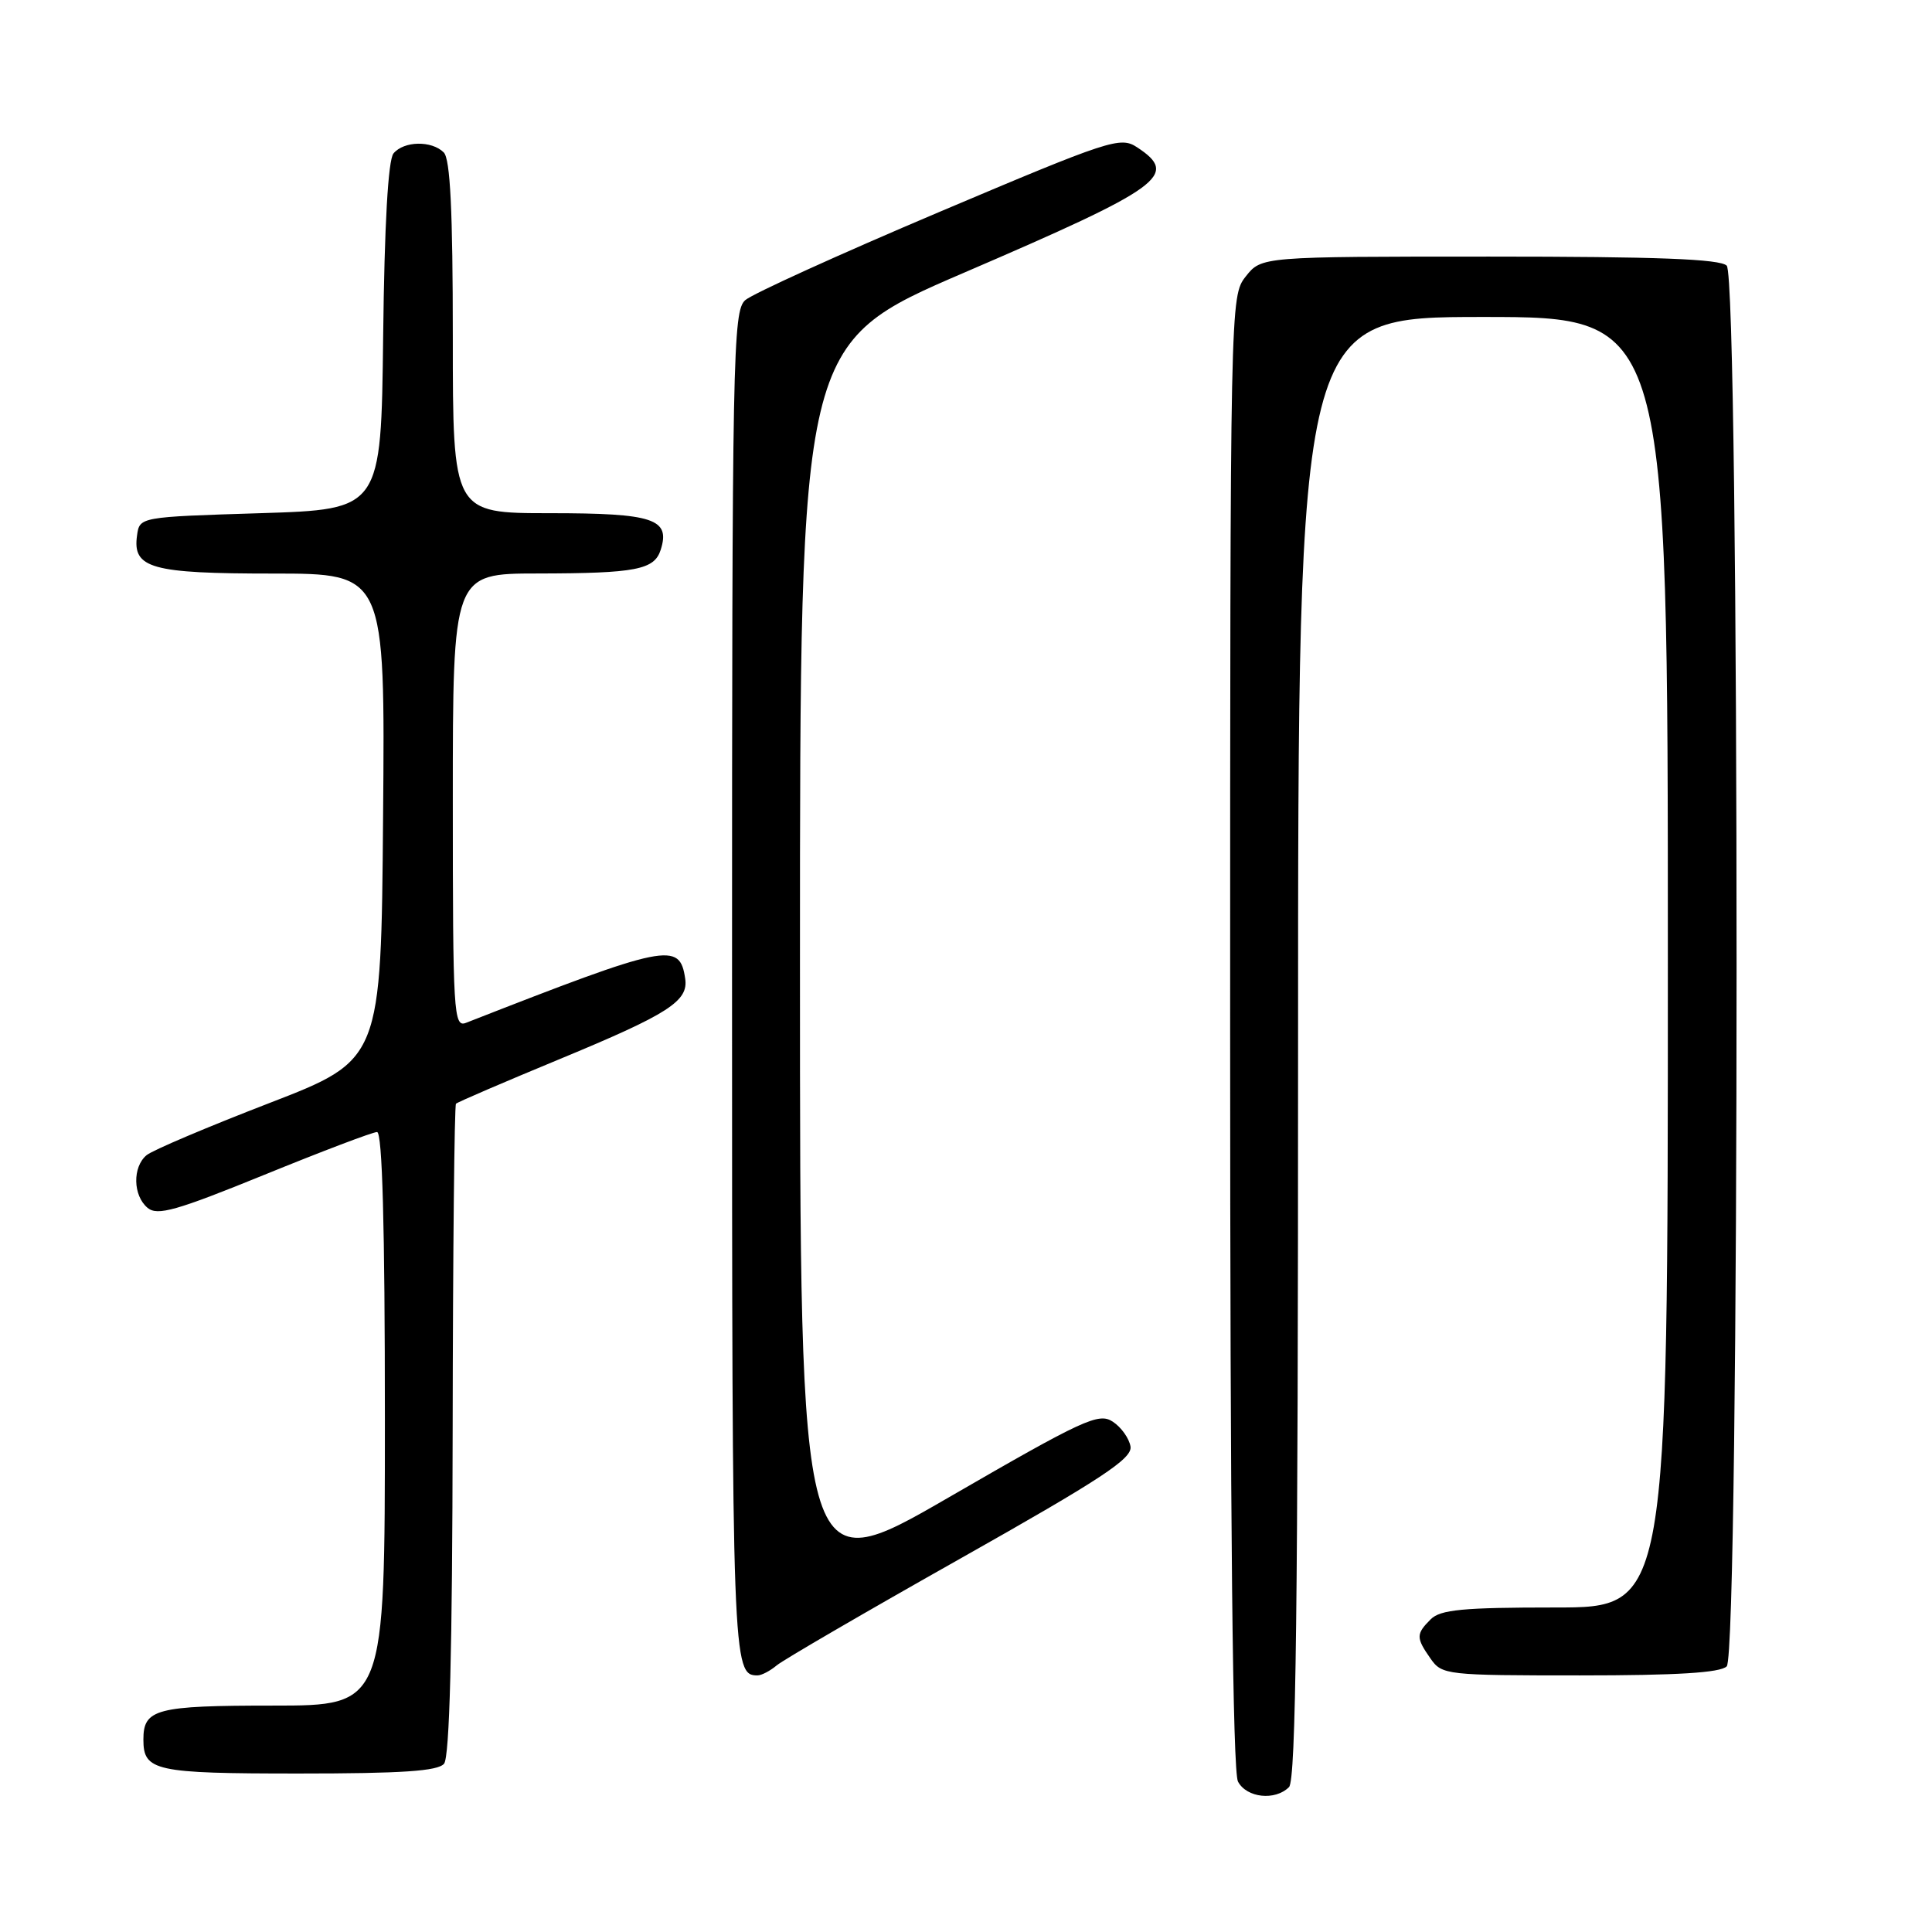<?xml version="1.0" encoding="UTF-8" standalone="no"?>
<!DOCTYPE svg PUBLIC "-//W3C//DTD SVG 1.1//EN" "http://www.w3.org/Graphics/SVG/1.1/DTD/svg11.dtd" >
<svg xmlns="http://www.w3.org/2000/svg" xmlns:xlink="http://www.w3.org/1999/xlink" version="1.1" viewBox="0 0 256 256">
 <g >
 <path fill="currentColor"
d=" M 170.80 236.80 C 171.72 235.88 172.00 212.76 172.00 138.80 C 172.00 42.00 172.00 42.00 196.50 42.00 C 221.00 42.00 221.00 42.00 221.00 127.50 C 221.00 213.00 221.00 213.00 206.07 213.00 C 193.83 213.00 190.86 213.28 189.57 214.57 C 187.62 216.52 187.62 217.01 189.56 219.78 C 191.07 221.94 191.64 222.00 209.36 222.00 C 222.21 222.00 227.95 221.65 228.80 220.80 C 230.54 219.06 230.54 36.94 228.80 35.20 C 227.92 34.32 219.55 34.00 197.37 34.00 C 167.15 34.00 167.15 34.00 165.07 36.63 C 163.01 39.26 163.00 39.65 163.00 136.70 C 163.00 201.95 163.34 234.77 164.04 236.07 C 165.19 238.23 168.96 238.64 170.80 236.80 Z  M 58.84 233.70 C 59.57 232.81 59.94 218.71 59.98 189.51 C 60.01 165.93 60.21 146.46 60.42 146.25 C 60.63 146.03 66.81 143.38 74.15 140.34 C 88.59 134.36 91.25 132.66 90.79 129.66 C 90.06 124.75 88.47 125.07 61.75 135.53 C 60.11 136.17 60.00 134.37 60.00 106.11 C 60.00 76.00 60.00 76.00 71.25 75.99 C 84.28 75.97 86.71 75.50 87.55 72.84 C 88.85 68.75 86.59 68.00 72.88 68.00 C 60.00 68.00 60.00 68.00 60.00 44.70 C 60.00 27.91 59.66 21.06 58.80 20.20 C 57.20 18.60 53.52 18.67 52.14 20.33 C 51.43 21.19 50.94 29.72 50.77 44.58 C 50.50 67.50 50.50 67.50 34.50 68.00 C 18.50 68.50 18.50 68.50 18.16 70.94 C 17.54 75.31 20.01 76.00 36.20 76.00 C 51.03 76.00 51.03 76.00 50.76 108.22 C 50.50 140.44 50.50 140.44 35.67 146.17 C 27.51 149.32 20.19 152.42 19.42 153.07 C 17.54 154.63 17.61 158.43 19.56 160.05 C 20.86 161.13 23.35 160.42 35.02 155.67 C 42.67 152.55 49.39 150.00 49.96 150.00 C 50.66 150.00 51.00 162.46 51.00 188.00 C 51.00 226.00 51.00 226.00 36.20 226.00 C 20.67 226.00 19.00 226.44 19.00 230.50 C 19.00 234.67 20.50 235.00 39.58 235.00 C 53.30 235.00 58.02 234.68 58.84 233.70 Z  M 102.92 220.67 C 103.79 219.94 114.76 213.56 127.30 206.49 C 145.95 195.97 150.04 193.28 149.80 191.68 C 149.63 190.61 148.58 189.12 147.45 188.38 C 145.59 187.15 143.62 188.05 125.70 198.42 C 106.00 209.82 106.00 209.82 106.00 127.66 C 106.00 45.49 106.00 45.49 127.75 36.13 C 154.09 24.79 156.28 23.20 150.66 19.51 C 148.45 18.06 147.08 18.51 124.41 28.11 C 111.26 33.68 99.71 38.93 98.75 39.77 C 97.11 41.22 97.00 46.81 97.00 130.45 C 97.00 220.47 97.06 222.00 100.37 222.00 C 100.91 222.00 102.05 221.40 102.92 220.67 Z "/>
</g>
</svg>
